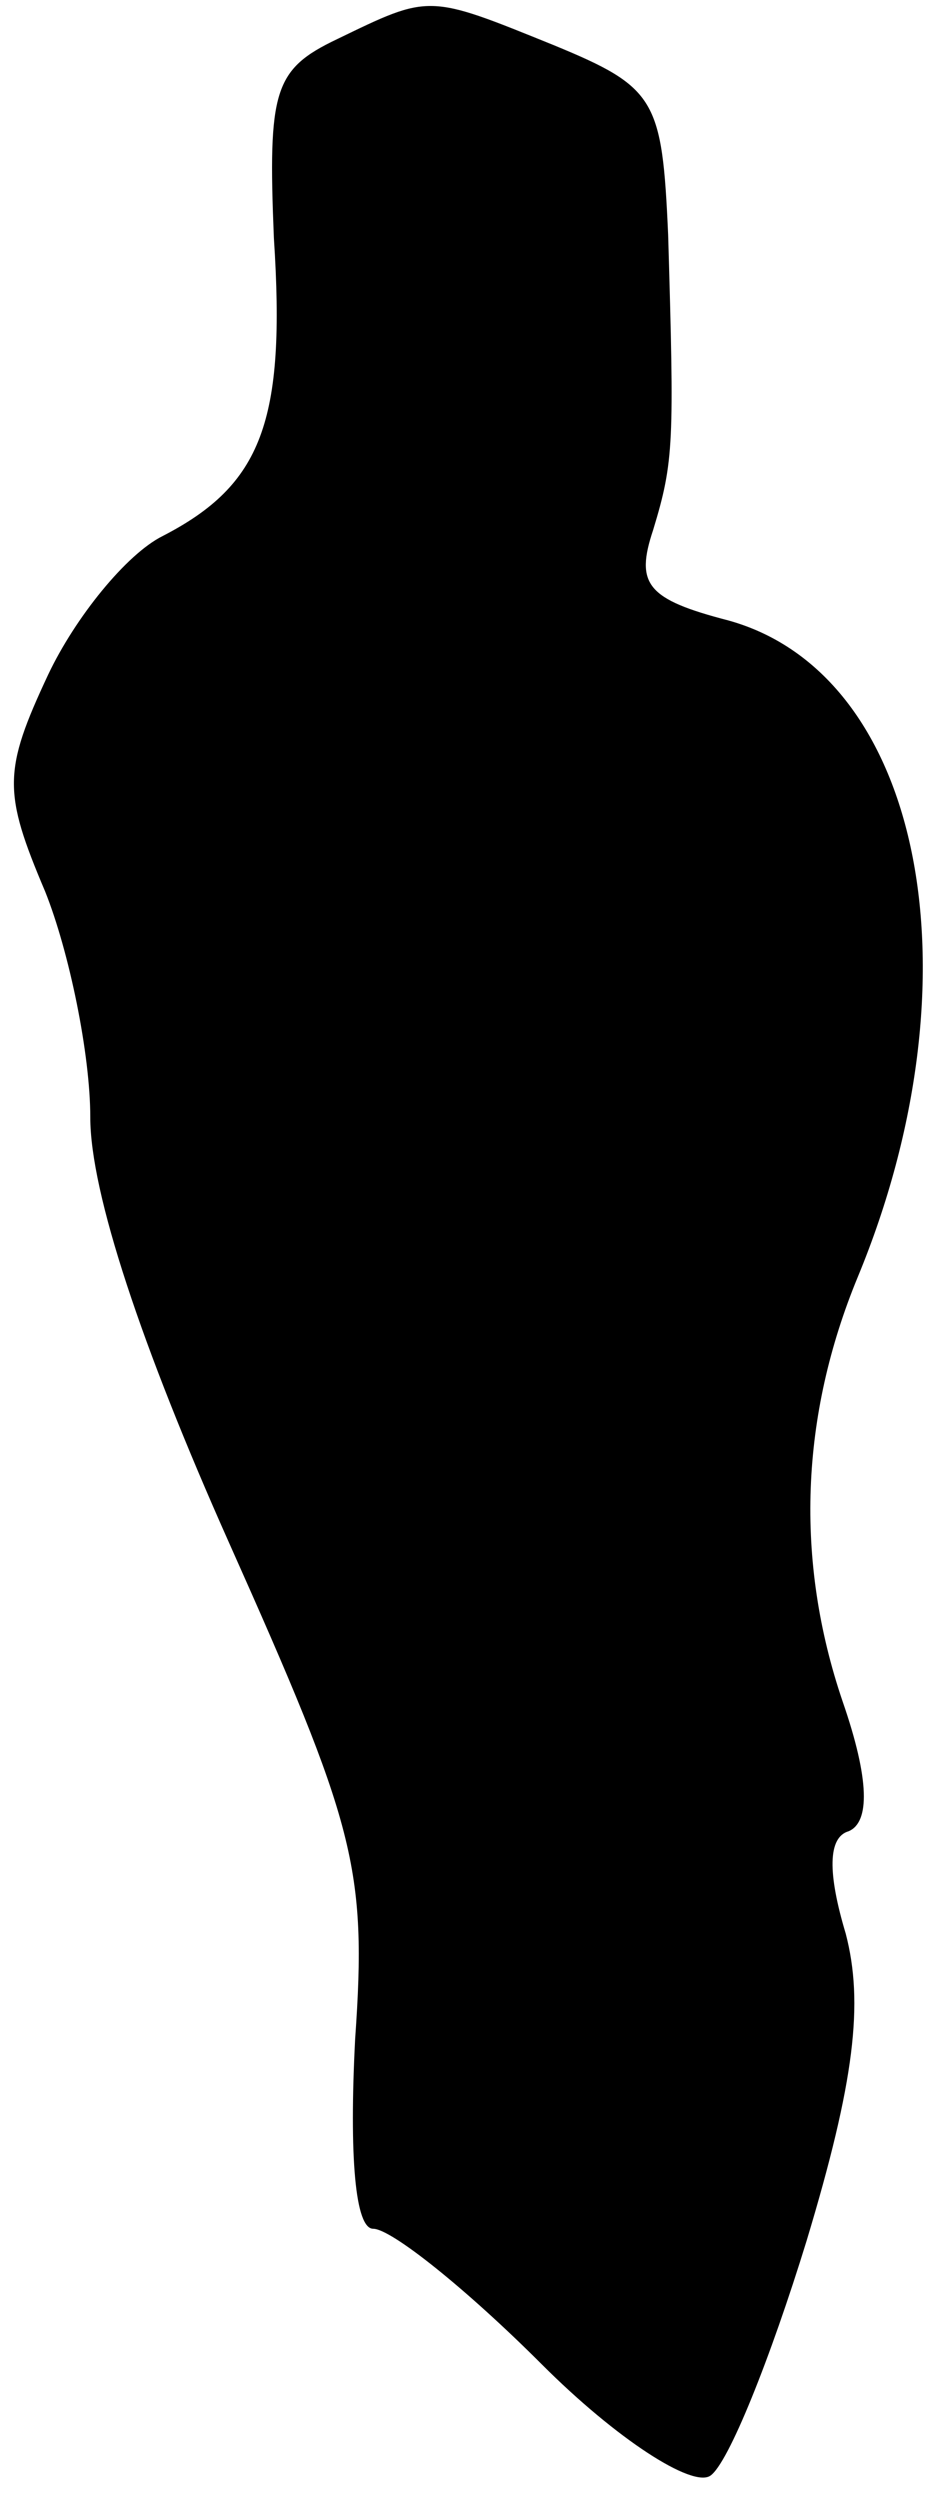 <?xml version="1.0" standalone="no"?>
<!DOCTYPE svg PUBLIC "-//W3C//DTD SVG 20010904//EN"
 "http://www.w3.org/TR/2001/REC-SVG-20010904/DTD/svg10.dtd">
<svg version="1.0" xmlns="http://www.w3.org/2000/svg"
 width="31pt" height="83pt" viewBox="0 0 31 83"
 preserveAspectRatio="xMidYMid meet">
<g transform="translate(0,83) scale(0.1,-0.1)"
fill="#000000" stroke="none">
<path fill="#000000" stroke="none" d="M112 817 c-21 -10 -23 -17 -21 -66 4
-61 -4 -82 -37 -99 -12 -6 -29 -27 -38 -46 -15 -32 -15 -39 -1 -72 8 -20 15
-54 15 -75 0 -25 17 -76 46 -141 42 -94 46 -108 42 -165 -2 -39 0 -63 6 -63 6
0 31 -20 56 -45 25 -25 50 -41 56 -37 6 4 20 39 32 78 16 53 19 79 13 102 -6
20 -6 32 1 34 7 3 7 17 -2 43 -16 47 -14 95 5 141 41 99 22 200 -43 218 -27 7
-31 12 -25 30 7 23 7 29 5 98 -2 45 -4 49 -38 63 -42 17 -41 17 -72 2z"/>
</g>
</svg>

